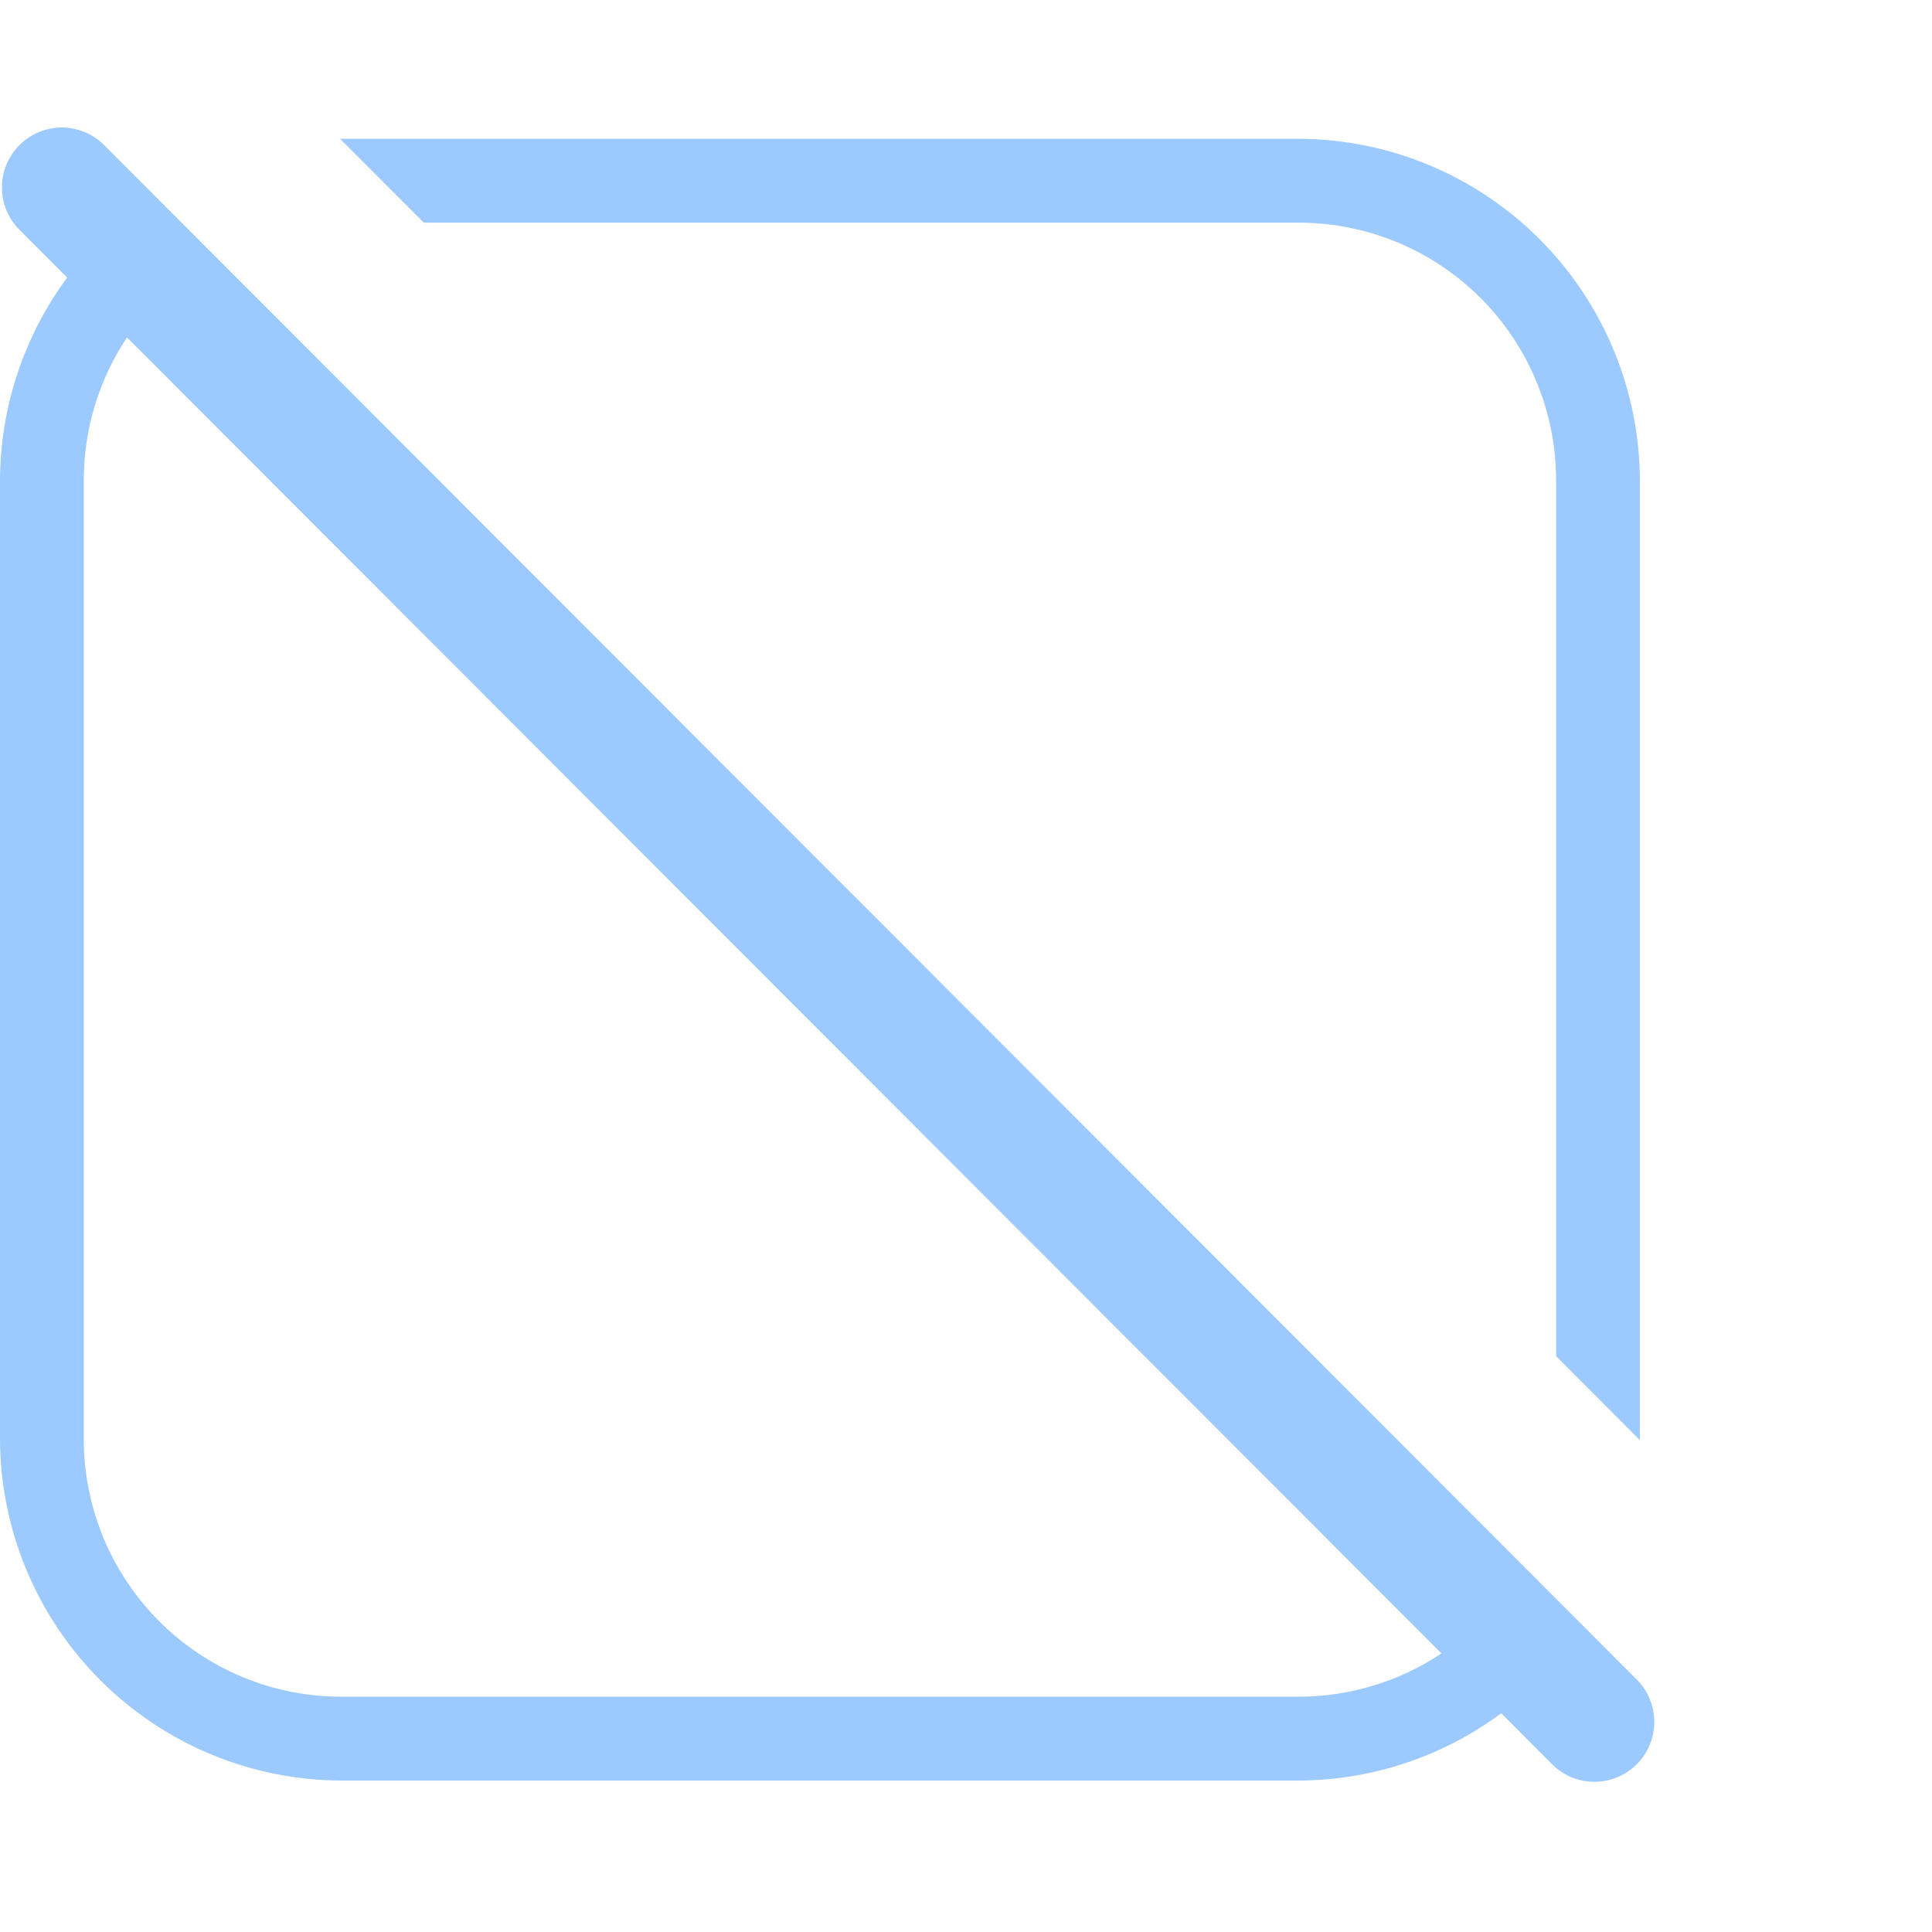 <svg viewBox="0 0 44 44" fill="none" xmlns="http://www.w3.org/2000/svg">
<path fill-rule="evenodd" clip-rule="evenodd" d="M2.371 3.304C1.839 2.771 0.976 2.771 0.443 3.304C-0.089 3.837 -0.089 4.701 0.443 5.234L1.53 6.322C0.548 7.65 0.006 9.266 0 10.939V32.773C0.007 34.834 0.828 36.808 2.284 38.265C3.739 39.722 5.711 40.544 7.769 40.551H29.578C31.248 40.545 32.862 40.003 34.189 39.019L35.348 40.18C35.88 40.712 36.743 40.712 37.276 40.18C37.808 39.647 37.808 38.783 37.276 38.25L2.371 3.304ZM32.828 37.656L2.892 7.685C2.255 8.642 1.908 9.772 1.908 10.939V32.773C1.908 34.329 2.526 35.822 3.625 36.922C4.724 38.023 6.215 38.641 7.769 38.641H29.578C30.743 38.641 31.872 38.293 32.828 37.656Z" fill="#9CCAFF"/>
<path d="M35.439 10.939V30.886L37.347 32.797L37.347 32.773V10.939C37.34 8.878 36.519 6.904 35.063 5.447C33.608 3.99 31.636 3.168 29.578 3.161H7.769L7.745 3.161L9.653 5.071H29.578C31.132 5.071 32.623 5.689 33.722 6.79C34.821 7.89 35.439 9.383 35.439 10.939Z" fill="#9CCAFF"/>
</svg>
